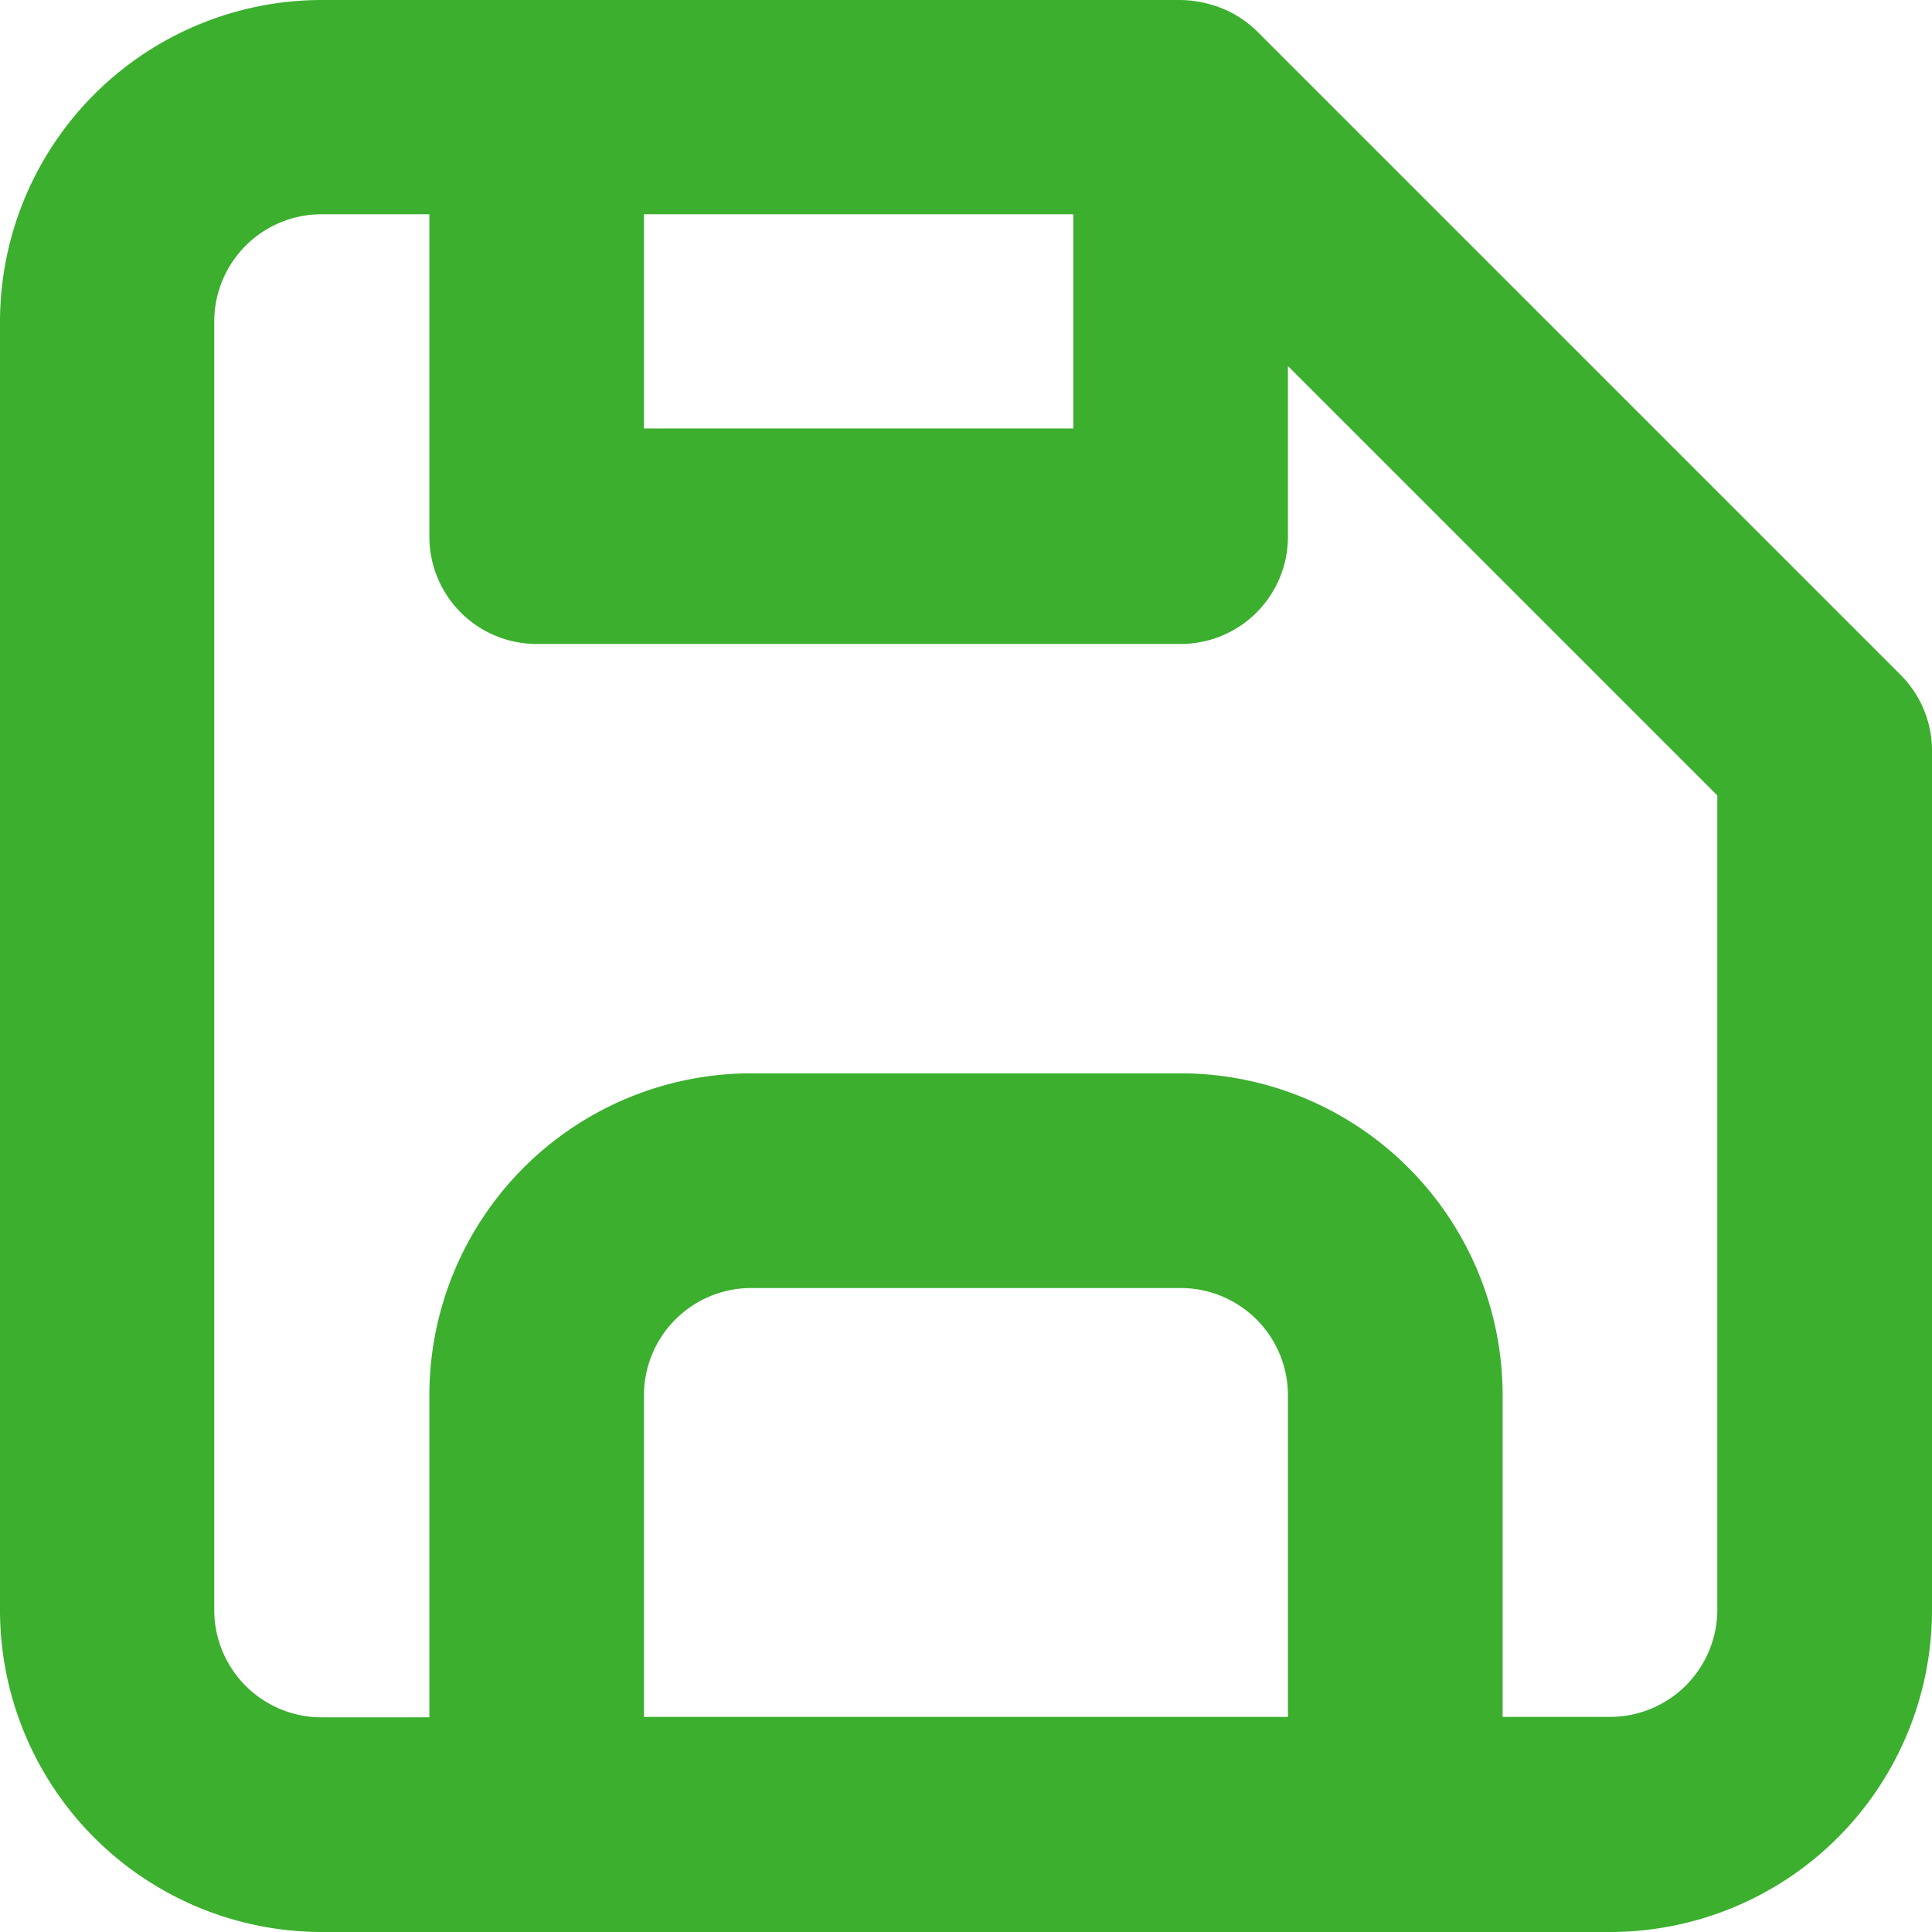 <svg xmlns="http://www.w3.org/2000/svg" width="22.543" height="22.543" viewBox="0 0 22.543 22.543">
  <path id="Tracé_23512" data-name="Tracé 23512" d="M25.18,10.878,17.665,3.363a1.252,1.252,0,0,0-.4-.263,1.365,1.365,0,0,0-.488-.1H6.757A3.757,3.757,0,0,0,3,6.757V21.786a3.757,3.757,0,0,0,3.757,3.757H21.786a3.757,3.757,0,0,0,3.757-3.757V11.767A1.252,1.252,0,0,0,25.18,10.878ZM10.514,5.5h5.01v2.5h-5.01Zm7.514,17.533H10.514V19.281a1.252,1.252,0,0,1,1.252-1.252h5.01a1.252,1.252,0,0,1,1.252,1.252Zm5.01-1.252a1.252,1.252,0,0,1-1.252,1.252H20.533V19.281a3.757,3.757,0,0,0-3.757-3.757h-5.01A3.757,3.757,0,0,0,8.01,19.281v3.757H6.757A1.252,1.252,0,0,1,5.5,21.786V6.757A1.252,1.252,0,0,1,6.757,5.5H8.01V9.262a1.252,1.252,0,0,0,1.252,1.252h7.514a1.252,1.252,0,0,0,1.252-1.252V7.271l5.01,5.01Z" transform="translate(-3 -3)" fill="#3caf2f"/>
</svg>
